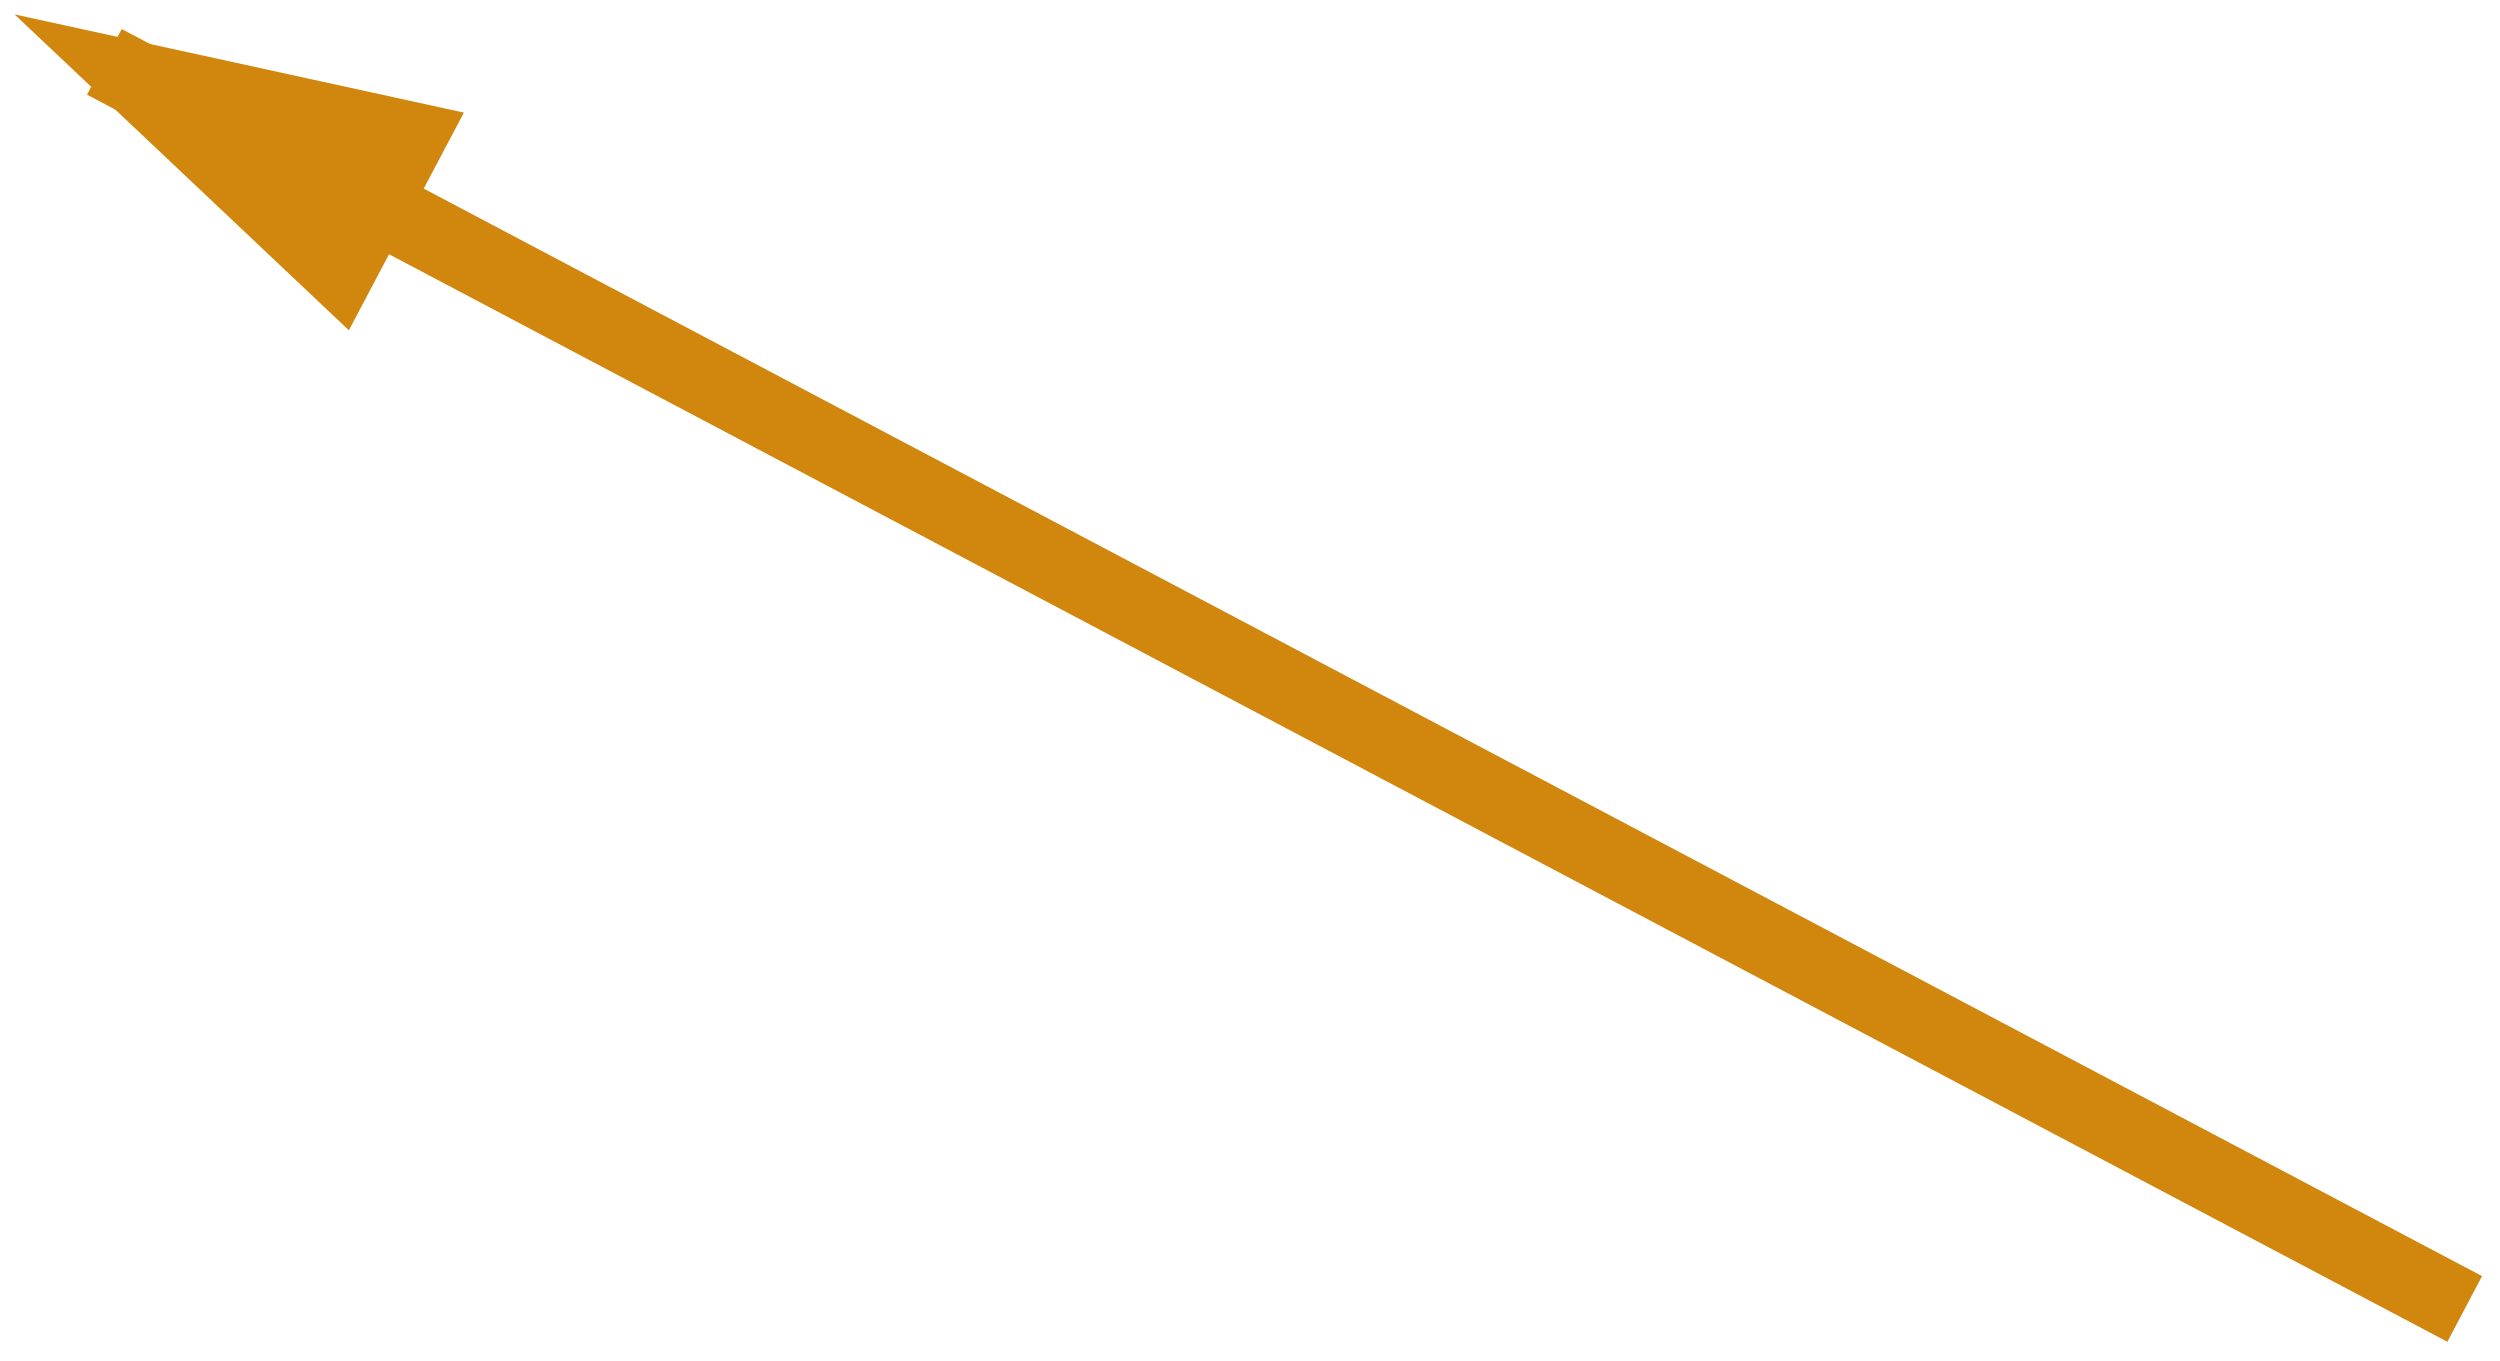 <?xml version="1.0" encoding="UTF-8" standalone="no"?>
<svg width="101px" height="55px" viewBox="0 0 101 55" version="1.1" xmlns="http://www.w3.org/2000/svg" xmlns:xlink="http://www.w3.org/1999/xlink" xmlns:sketch="http://www.bohemiancoding.com/sketch/ns">
    <!-- Generator: Sketch 3.3.3 (12072) - http://www.bohemiancoding.com/sketch -->
    <title>Line Copy 3</title>
    <desc>Created with Sketch.</desc>
    <defs></defs>
    <g id="Page-1" stroke="none" stroke-width="1" fill="none" fill-rule="evenodd" sketch:type="MSPage">
        <g id="CLimmediatenew-Copy" sketch:type="MSArtboardGroup" transform="translate(-68, -159)" stroke="#D1870E" stroke-width="3" stroke-linecap="square">
            <path d="M166.248,211.181 L73.543,162.2" id="Line-Copy-3" sketch:type="MSShapeGroup"></path>
            <path id="Line-Copy-3-decoration-1" d="M73.543,162.2 L81.69,169.898 L84.493,164.593 L73.543,162.2 Z"></path>
        </g>
    </g>
</svg>